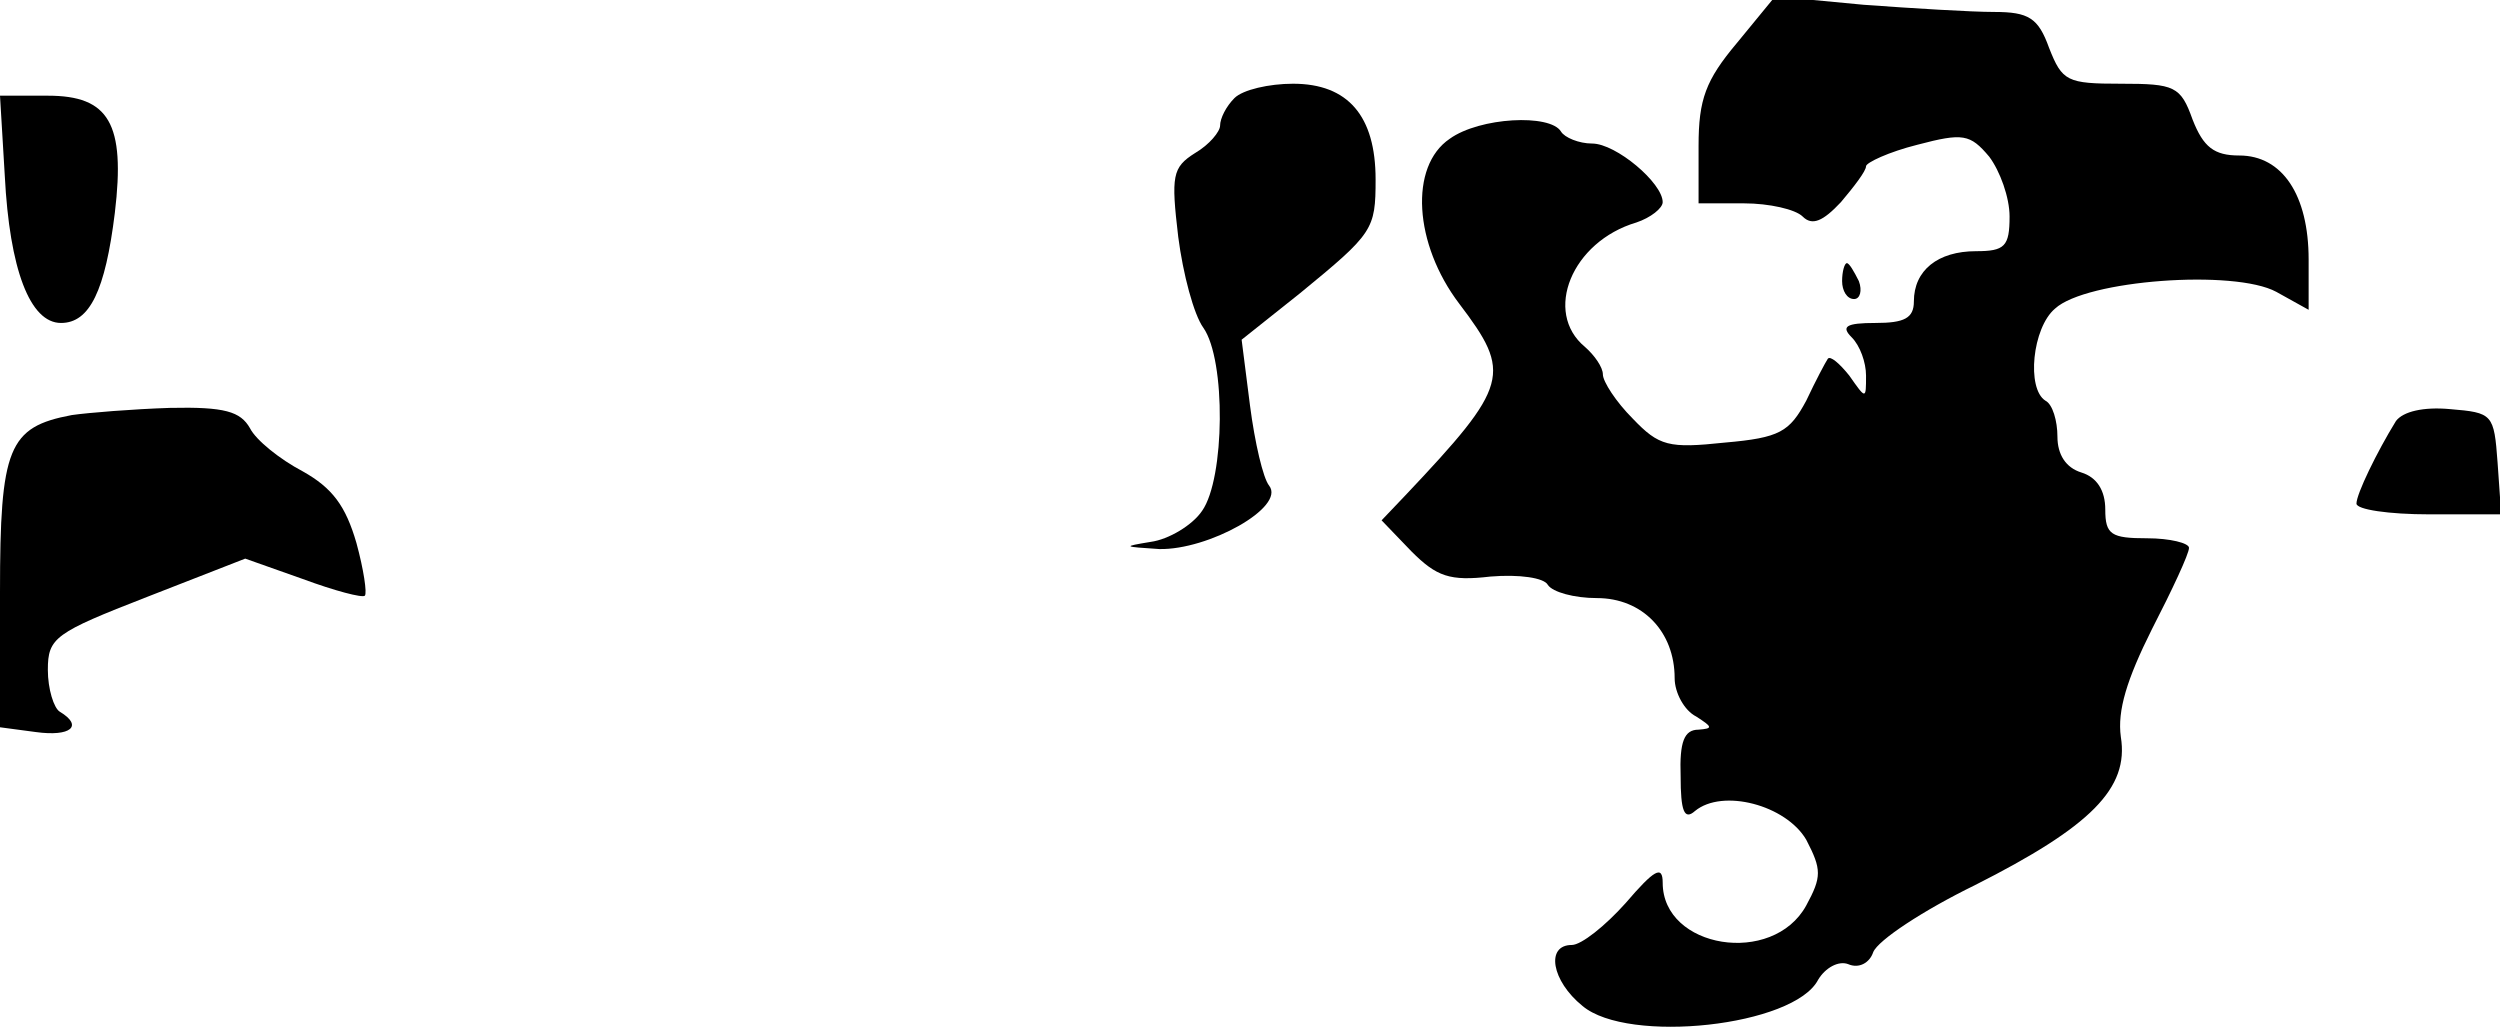 <?xml version="1.0" standalone="no"?>
<!DOCTYPE svg PUBLIC "-//W3C//DTD SVG 20010904//EN"
 "http://www.w3.org/TR/2001/REC-SVG-20010904/DTD/svg10.dtd">
<svg version="1.0" xmlns="http://www.w3.org/2000/svg"
 width="209pt" height="86pt" viewBox="0 0 209 86"
 preserveAspectRatio="xMidYMid meet">
<g transform="translate(0,86) scale(0.1,-0.1)"
fill="#000000" stroke="none">
<path fill="#000000" stroke="none" d="M1452 824 c-26 -31 -32 -47 -32 -86 l0
-48 38 0 c21 0 43 -5 49 -11 8 -8 17 -4 32 12 11 13 21 26 21 30 0 3 19 12 43
18 38 10 44 9 60 -10 9 -12 17 -34 17 -50 0 -25 -4 -29 -28 -29 -32 0 -52 -16
-52 -42 0 -14 -8 -18 -32 -18 -25 0 -29 -3 -20 -12 7 -7 12 -21 12 -32 0 -20
0 -20 -14 0 -8 10 -16 17 -18 14 -2 -3 -10 -18 -18 -35 -14 -26 -22 -31 -68
-35 -47 -5 -55 -3 -77 20 -14 14 -25 31 -25 37 0 6 -7 16 -15 23 -35 29 -11
88 43 104 12 4 22 12 22 17 0 16 -39 49 -59 49 -11 0 -23 5 -26 10 -9 15 -68
12 -93 -6 -34 -23 -30 -88 8 -138 44 -58 42 -68 -45 -160 l-20 -21 25 -26 c21
-21 32 -25 66 -21 24 2 45 -1 48 -7 4 -6 22 -11 41 -11 38 0 65 -28 65 -67 0
-12 8 -27 18 -32 14 -9 14 -10 2 -11 -12 0 -16 -10 -15 -39 0 -29 3 -37 12
-29 23 19 76 5 93 -24 13 -25 13 -31 0 -55 -28 -51 -120 -36 -120 19 0 15 -7
11 -31 -17 -17 -19 -37 -35 -45 -35 -22 0 -17 -30 9 -51 38 -32 177 -17 197
22 6 10 17 16 25 13 9 -4 18 1 21 10 4 10 42 35 85 56 97 49 129 81 122 124
-3 22 5 48 26 90 17 33 31 63 31 68 0 4 -16 8 -35 8 -30 0 -35 3 -35 24 0 16
-7 27 -20 31 -13 4 -20 15 -20 30 0 13 -4 27 -10 30 -16 10 -11 61 8 77 26 24
150 33 185 14 l27 -15 0 42 c0 54 -22 87 -58 87 -21 0 -30 7 -39 30 -10 28
-15 30 -60 30 -45 0 -49 2 -60 30 -9 25 -17 30 -46 30 -19 0 -68 3 -109 6
l-74 7 -32 -39z"/>
<path fill="#000000" stroke="none" d="M1032 778 c-7 -7 -12 -17 -12 -23 0 -5
-9 -16 -21 -23 -19 -12 -20 -19 -14 -70 4 -31 13 -65 21 -76 19 -27 18 -126
-1 -153 -8 -12 -28 -24 -43 -26 -24 -4 -23 -4 7 -6 41 -1 106 35 92 53 -5 6
-12 36 -16 67 l-7 55 49 39 c61 50 63 53 63 95 0 53 -23 80 -69 80 -20 0 -42
-5 -49 -12z"/>
<path fill="#000000" stroke="none" d="M4 713 c4 -78 21 -123 47 -123 24 0 37
27 45 92 9 75 -5 98 -56 98 l-40 0 4 -67z"/>
<path fill="#000000" stroke="none" d="M1540 625 c0 -8 4 -15 10 -15 5 0 7 7
4 15 -4 8 -8 15 -10 15 -2 0 -4 -7 -4 -15z"/>
<path fill="#000000" stroke="none" d="M60 513 c-53 -10 -60 -27 -60 -148 l0
-113 30 -4 c29 -4 40 5 20 17 -5 3 -10 19 -10 35 0 27 6 31 83 61 l82 32 48
-17 c27 -10 50 -16 52 -14 2 2 -1 22 -7 44 -9 31 -20 46 -45 60 -19 10 -39 26
-44 36 -8 14 -21 18 -67 17 -31 -1 -68 -4 -82 -6z"/>
<path fill="#000000" stroke="none" d="M2003 508 c-16 -26 -33 -61 -33 -69 0
-5 27 -9 61 -9 l60 0 -3 43 c-3 41 -4 42 -40 45 -22 2 -39 -2 -45 -10z"/>
</g>
</svg>

